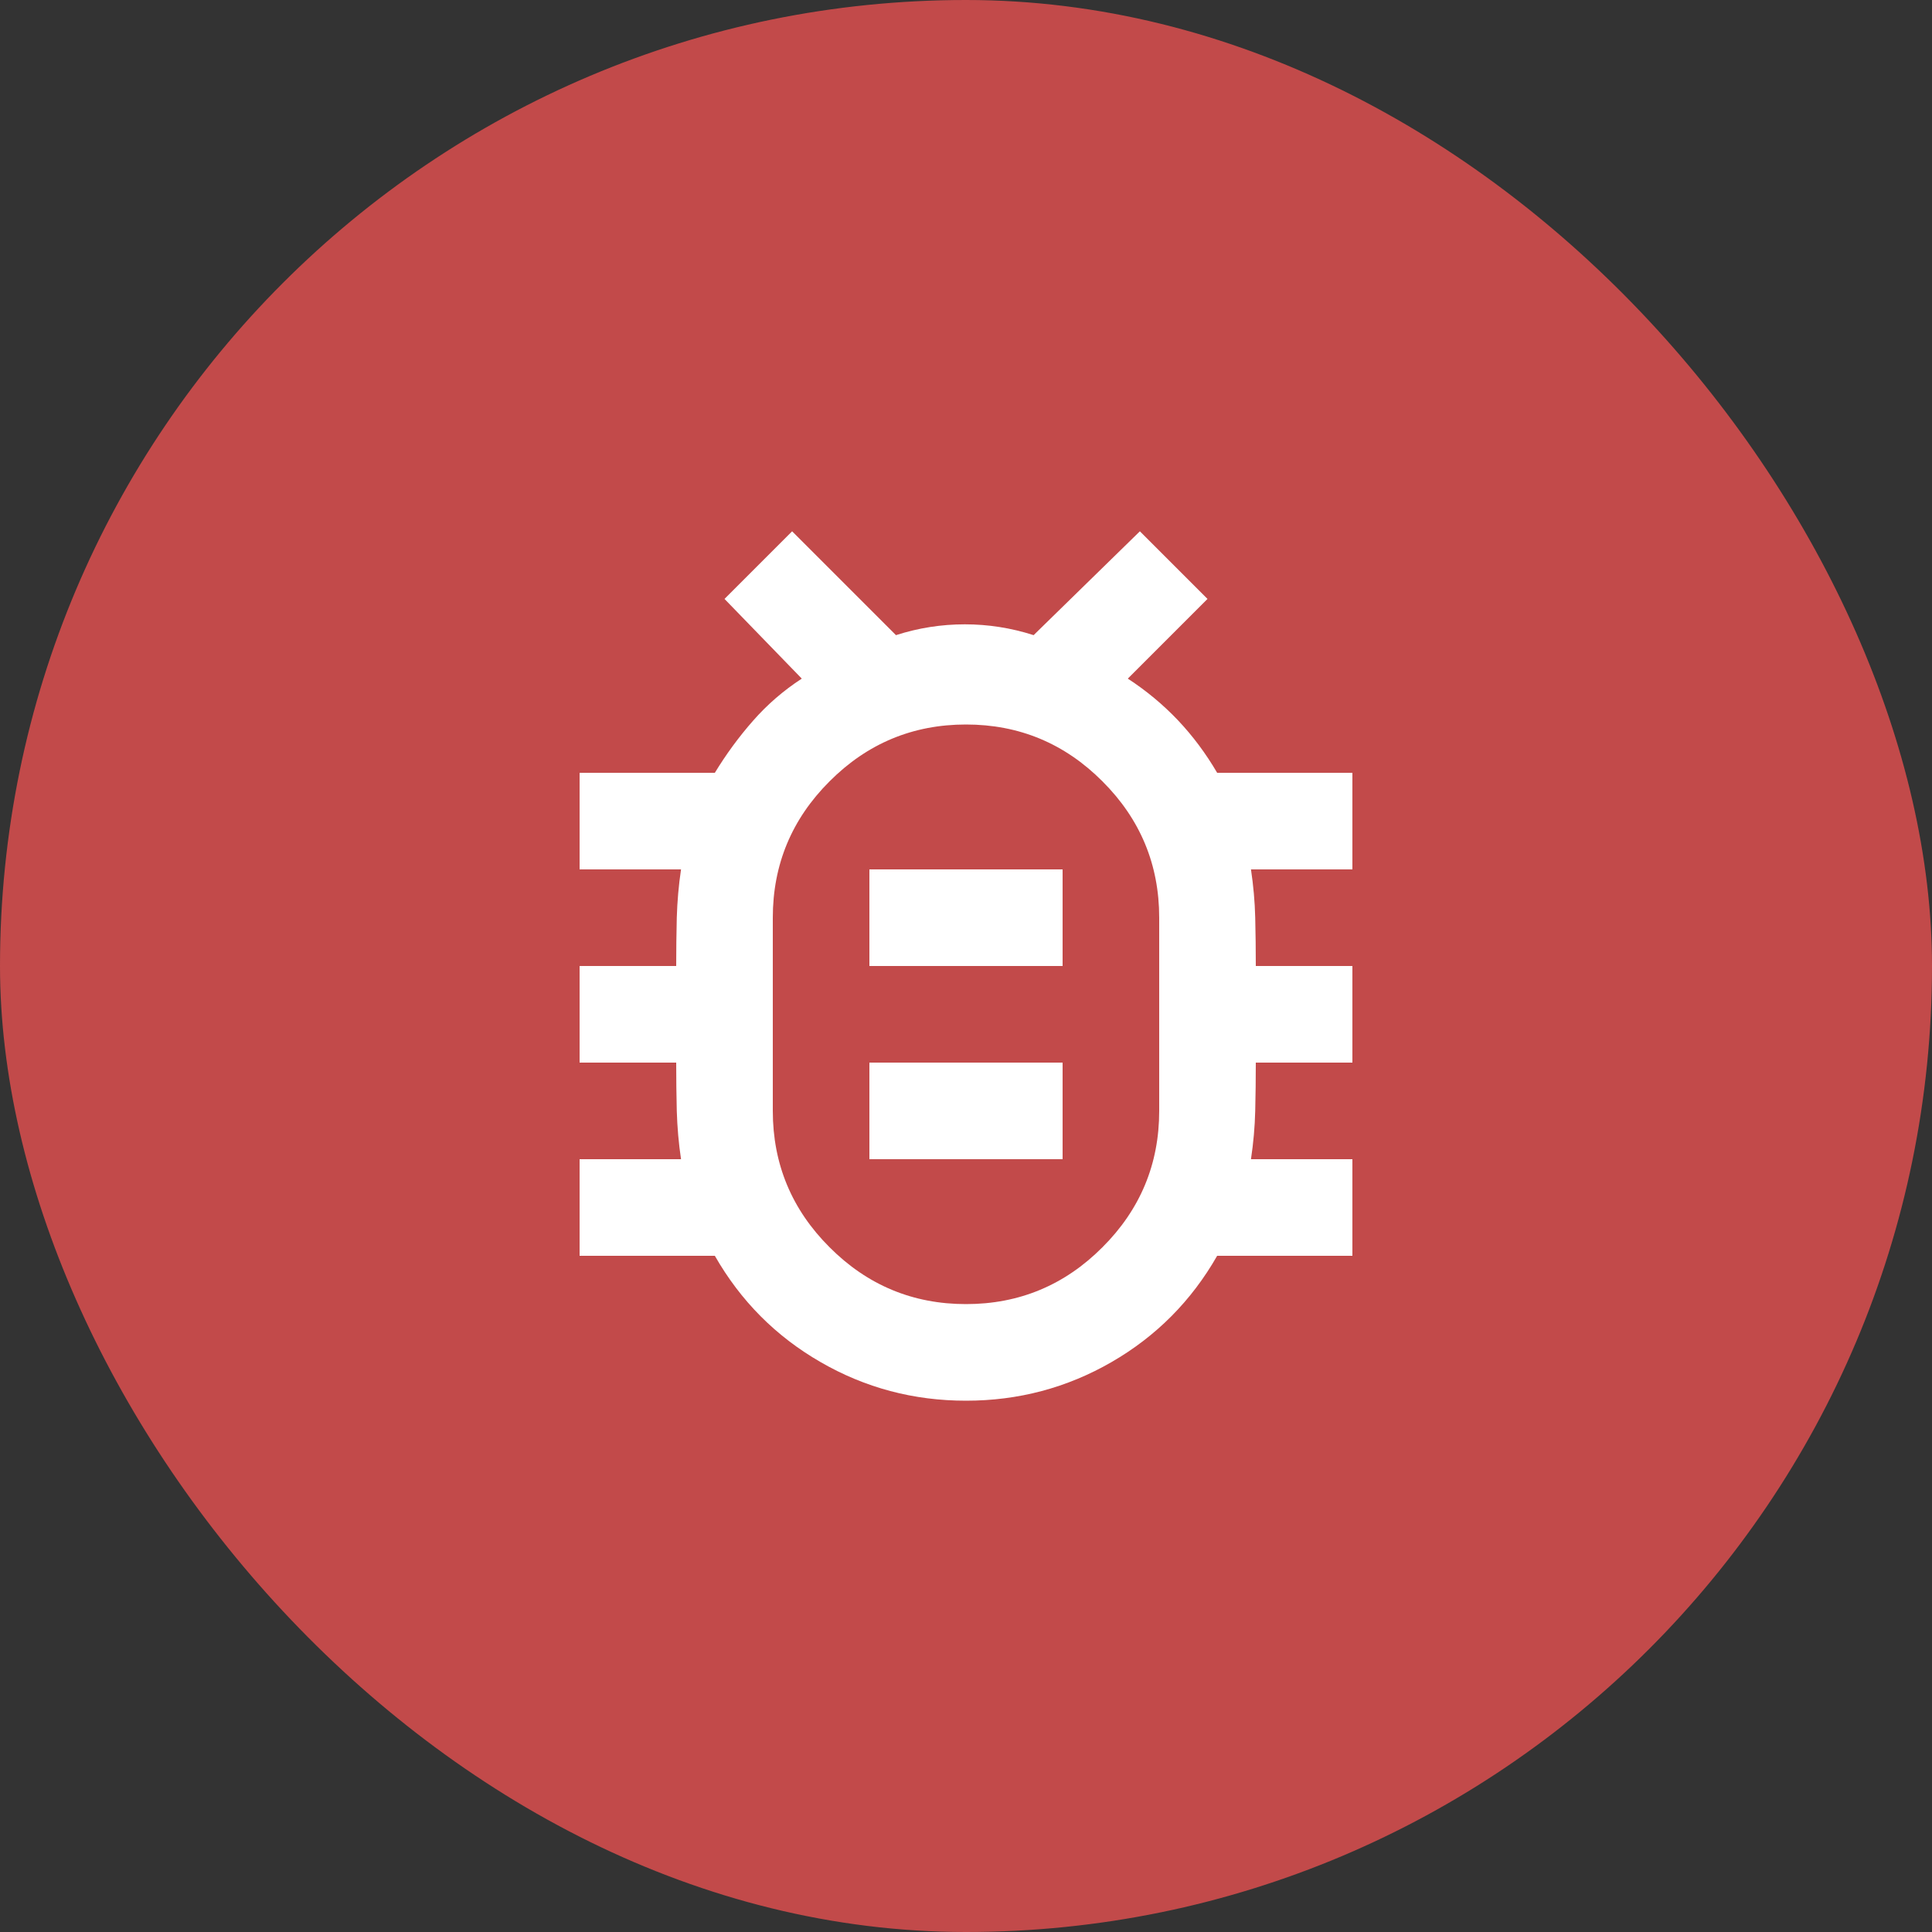 <svg width="20" height="20" viewBox="0 0 20 20" fill="none" xmlns="http://www.w3.org/2000/svg">
<rect x="0" y="0" width="20" height="20" fill="#333333" stroke="none"/>
<rect width="20" height="20" rx="10" fill="#C24A4A"/>
<path d="M10 14.5C9.458 14.5 8.956 14.367 8.494 14.1C8.031 13.833 7.667 13.467 7.4 13H6V12H7.05C7.025 11.833 7.011 11.667 7.006 11.5C7.002 11.333 7 11.167 7 11H6V10H7C7 9.833 7.002 9.667 7.006 9.5C7.011 9.333 7.025 9.167 7.05 9H6V8H7.4C7.517 7.808 7.648 7.629 7.794 7.463C7.94 7.296 8.108 7.15 8.3 7.025L7.5 6.2L8.2 5.5L9.275 6.575C9.508 6.5 9.746 6.463 9.988 6.463C10.229 6.463 10.467 6.5 10.7 6.575L11.8 5.5L12.5 6.2L11.675 7.025C11.867 7.15 12.04 7.294 12.194 7.456C12.348 7.619 12.483 7.8 12.6 8H14V9H12.95C12.975 9.167 12.99 9.333 12.994 9.5C12.998 9.667 13 9.833 13 10H14V11H13C13 11.167 12.998 11.333 12.994 11.5C12.99 11.667 12.975 11.833 12.95 12H14V13H12.6C12.333 13.467 11.969 13.833 11.507 14.1C11.044 14.367 10.542 14.5 10 14.5ZM10 13.5C10.55 13.5 11.021 13.304 11.412 12.912C11.804 12.521 12 12.05 12 11.5V9.5C12 8.95 11.804 8.479 11.412 8.088C11.021 7.696 10.55 7.5 10 7.5C9.45 7.5 8.979 7.696 8.588 8.088C8.196 8.479 8 8.95 8 9.5V11.5C8 12.05 8.196 12.521 8.588 12.912C8.979 13.304 9.45 13.5 10 13.5ZM9 12H11V11H9V12ZM9 10H11V9H9V10Z" fill="white"/>
</svg>
